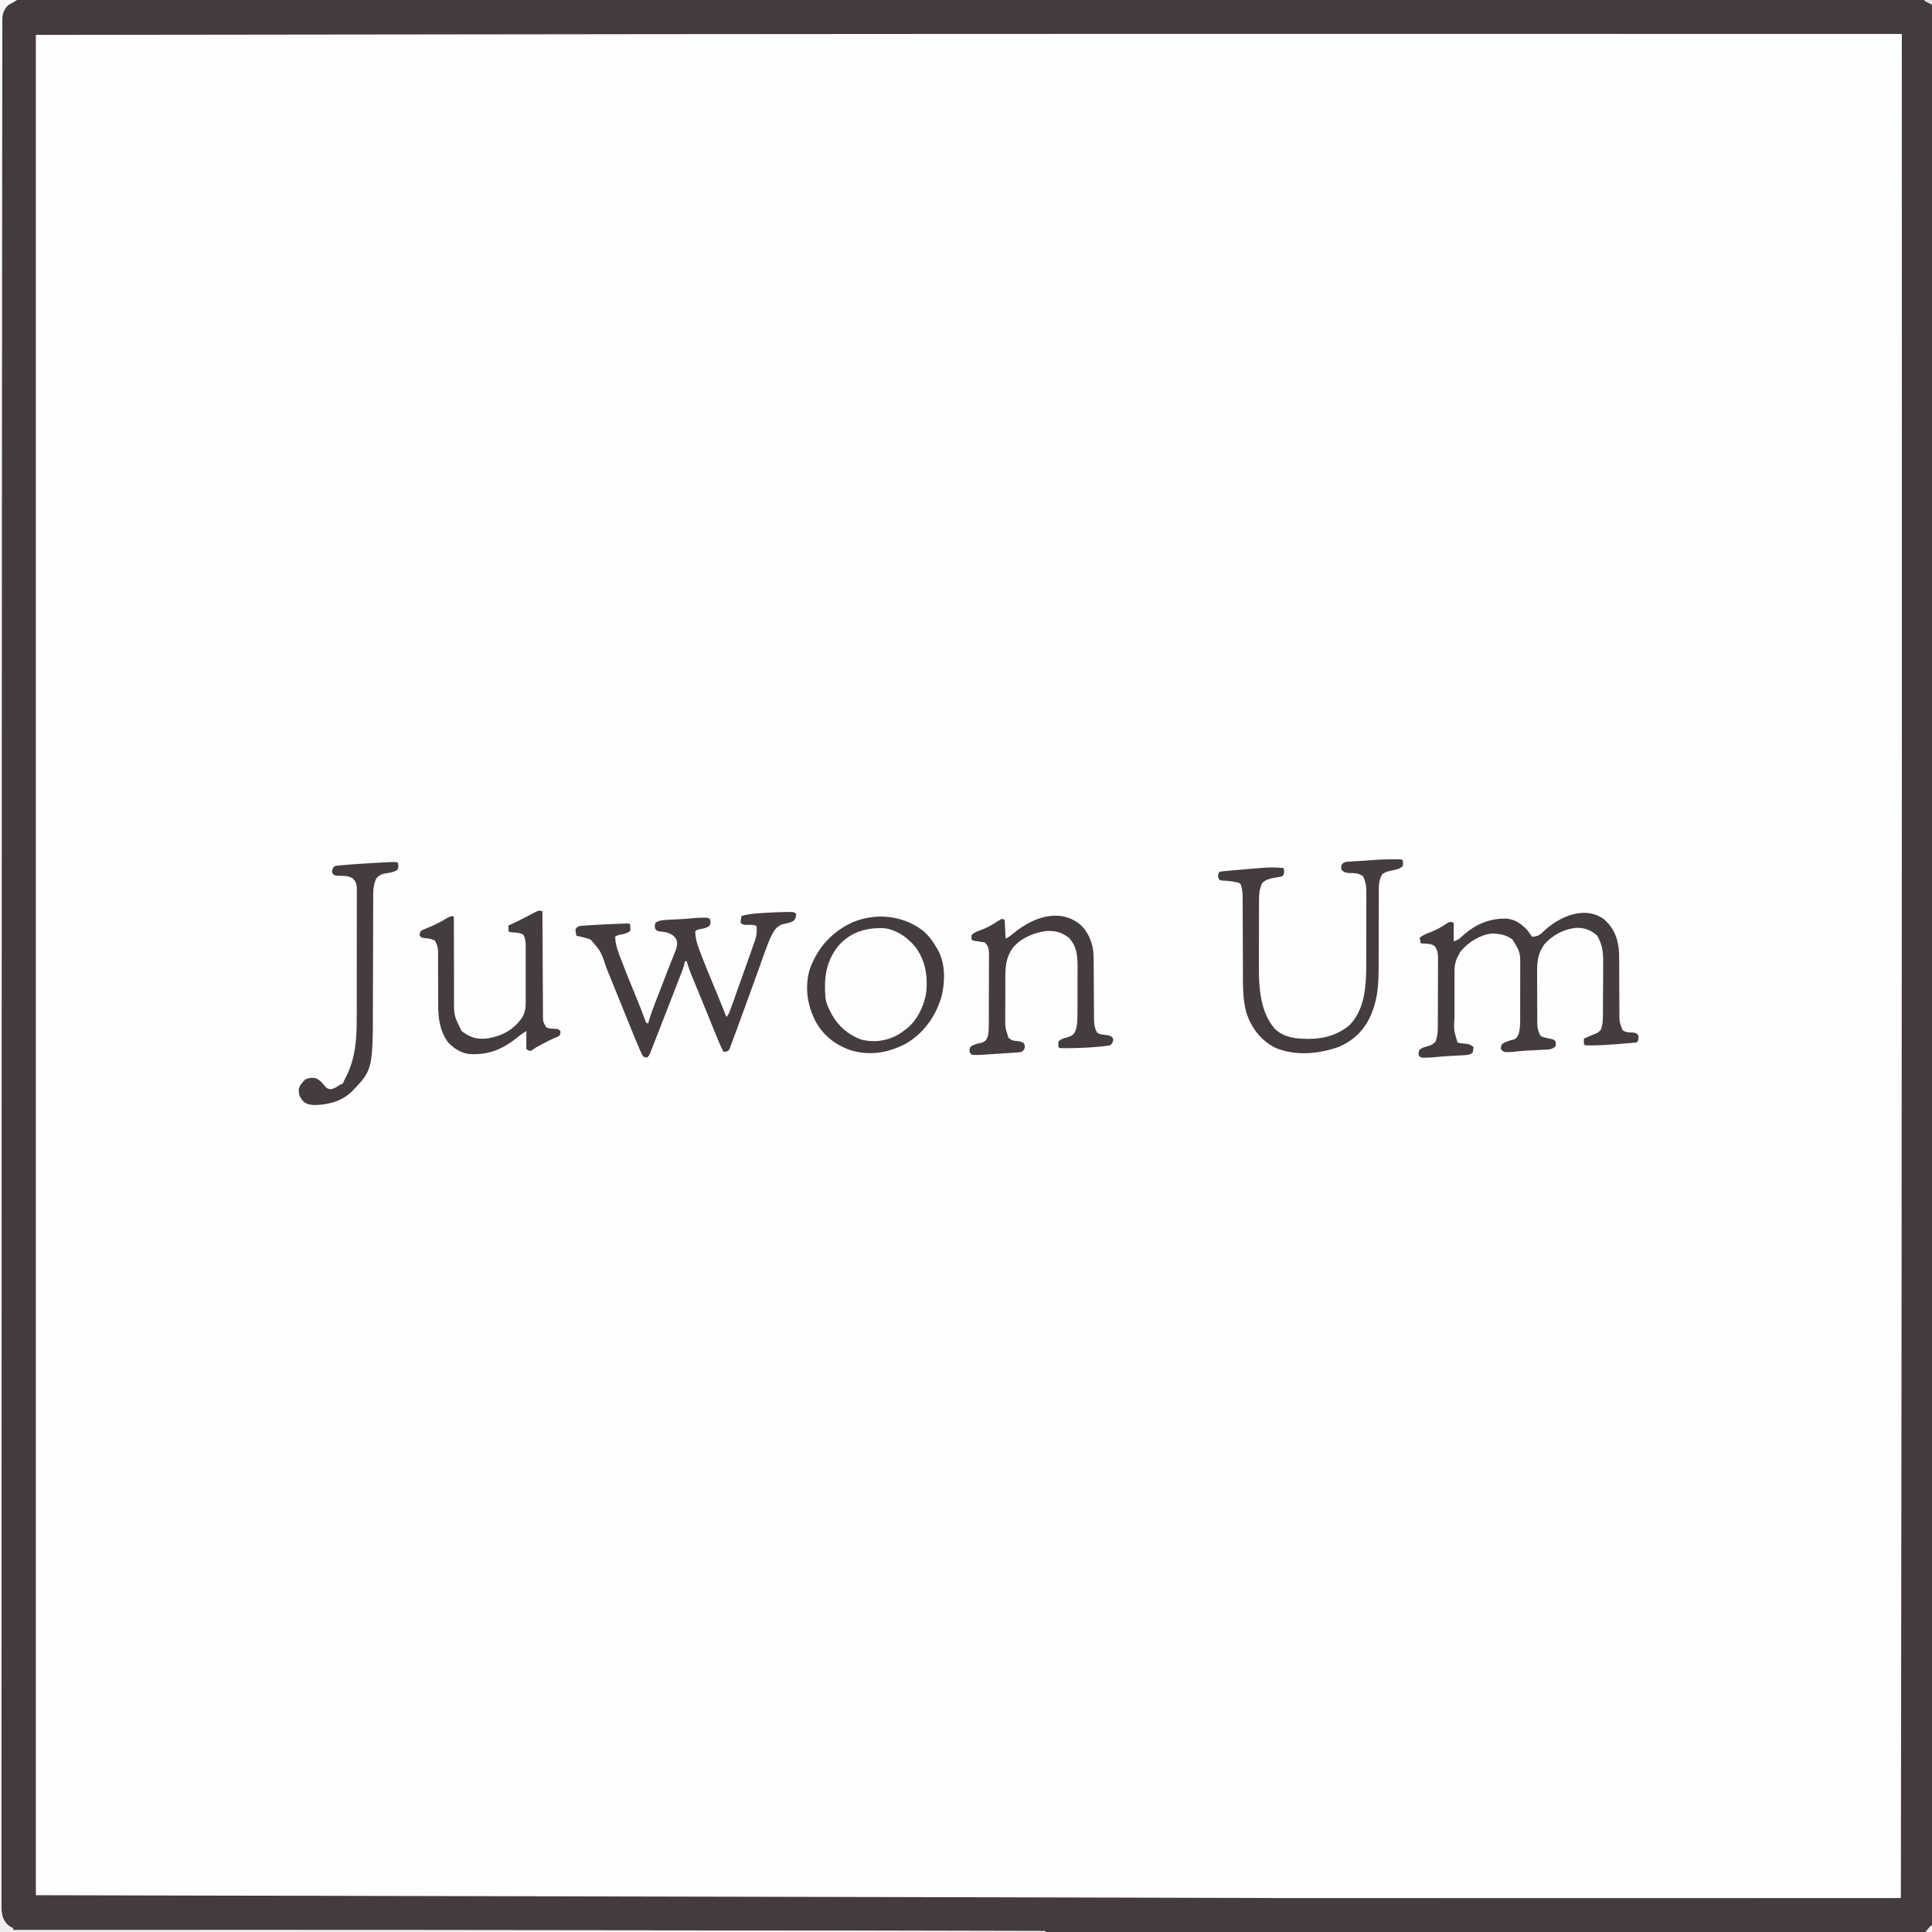 <?xml version="1.0" encoding="UTF-8"?>
<svg version="1.1" xmlns="http://www.w3.org/2000/svg" width="2048" height="2048">
<rect width="100%" height="100%" fill="#808080" stroke="none"/>
<path d="M0 0 C675.84 0 1351.68 0 2048 0 C2048 675.84 2048 1351.68 2048 2048 C1372.16 2048 696.32 2048 0 2048 C0 1372.16 0 696.32 0 0 Z " fill="#FEFEFE" transform="translate(0,0)"/>
<path d="M0 0 C675.84 0 1351.68 0 2048 0 C2048 675.84 2048 1351.68 2048 2048 C1372.16 2048 696.32 2048 0 2048 C0 1372.16 0 696.32 0 0 Z M38 37 C38 687.76 38 1338.52 38 2009 C494.39 2009.99 494.39 2009.99 960 2011 C1154.04 2011.495 1154.04 2011.495 1352 2012 C1461.878 2012.059 1571.756 2012.105 1681.634 2012.07 C1705.512 2012.063 1729.391 2012.058 1753.269 2012.055 C1754.208 2012.055 1755.147 2012.055 1756.114 2012.055 C1765.56 2012.053 1775.006 2012.052 1784.451 2012.051 C1803.625 2012.048 1822.799 2012.045 1841.973 2012.042 C1842.851 2012.042 1843.729 2012.042 1844.634 2012.042 C1901.423 2012.033 1958.211 2012.017 2015 2012 C2015.136 1906.064 2015.265 1800.127 2015.493 1600.409 C2015.498 1595.727 2015.504 1591.046 2015.509 1586.364 C2015.59 1514.843 2015.668 1443.323 2015.777 1331.531 C2015.778 1330.827 2015.779 1330.122 2015.779 1329.396 C2015.849 1257.16 2015.912 1184.924 2016.066 760.344 C2016.066 759.607 2016.067 758.871 2016.067 758.112 C2016.072 686.209 2016.071 614.305 2016.063 489.263 C2016.063 484.283 2016.062 479.303 2016.062 474.323 C2016.055 388.403 2016.047 302.484 2016 36 C1980.526 35.994 1945.051 35.989 1909.577 35.984 C1908.88 35.984 1908.183 35.984 1907.465 35.984 C1831.464 35.973 1755.463 35.964 1679.462 35.958 C1677.736 35.958 1676.011 35.957 1674.286 35.957 C1637.919 35.954 1601.552 35.952 1565.185 35.949 C1546.866 35.948 1528.546 35.947 1510.226 35.945 C1507.466 35.945 1504.706 35.945 1501.946 35.945 C1454.285 35.941 1406.623 35.936 1358.962 35.928 C918.64 35.857 478.323 36.369 38 37 Z " fill="#443B3C" transform="translate(0,0)"/>
<path d="M0 0 C6.347 5.446 10.83 11.351 14.863 18.645 C15.461 19.642 15.461 19.642 16.07 20.66 C24.169 35.099 23.788 54.748 19.836 70.41 C13.574 91.234 0.837 109.286 -18.336 120.199 C-37.007 129.834 -56.093 133.02 -76.484 126.902 C-93.2 121.146 -106.505 110.491 -114.449 94.645 C-122.743 77.517 -125.191 58.769 -119.523 40.336 C-111.068 17.829 -96.455 1.575 -74.449 -8.668 C-49.522 -18.986 -21.631 -16.244 0 0 Z " fill="#FDFDFD" transform="translate(978.137,986.355)"/>
<path d="M0 0 C10.469 9.722 14.569 21.034 15.281 35.208 C15.399 39.032 15.418 42.855 15.411 46.681 C15.406 49.213 15.42 51.745 15.439 54.277 C15.482 60.554 15.493 66.832 15.505 73.109 C15.517 78.445 15.541 83.78 15.58 89.116 C15.593 91.598 15.589 94.079 15.585 96.56 C15.594 98.092 15.604 99.623 15.615 101.154 C15.609 101.832 15.603 102.511 15.597 103.21 C15.663 108.432 16.914 112.283 19 117 C22.415 119.688 26.461 119.363 30.66 119.559 C33.423 120.08 34.385 120.719 36 123 C35.565 128.435 35.565 128.435 34 130 C31.393 130.304 28.803 130.549 26.188 130.754 C25.386 130.819 24.584 130.884 23.758 130.951 C22.047 131.089 20.335 131.224 18.623 131.357 C16.066 131.557 13.509 131.769 10.953 131.982 C2.737 132.645 -5.443 133.131 -13.688 133.152 C-14.413 133.155 -15.138 133.158 -15.885 133.161 C-20.871 133.129 -20.871 133.129 -22 132 C-22.041 130 -22.043 128 -22 126 C-20.646 125.395 -19.292 124.791 -17.938 124.188 C-17.119 123.819 -16.3 123.45 -15.457 123.07 C-13.97 122.423 -12.47 121.804 -10.949 121.242 C-7.945 120.123 -6.162 119.199 -4.125 116.688 C-1.926 111.436 -1.845 106.048 -1.823 100.425 C-1.813 99.324 -1.813 99.324 -1.803 98.2 C-1.783 95.786 -1.772 93.371 -1.762 90.957 C-1.758 90.127 -1.754 89.296 -1.749 88.441 C-1.729 84.045 -1.714 79.649 -1.705 75.254 C-1.694 70.739 -1.659 66.225 -1.62 61.711 C-1.593 58.217 -1.585 54.723 -1.582 51.228 C-1.577 49.565 -1.565 47.902 -1.547 46.24 C-1.431 35.303 -2.223 26.181 -8.062 16.625 C-14.703 10.691 -22.016 8.149 -30.895 8.586 C-44.305 10.374 -55.177 16.243 -64.148 26.301 C-71.014 36.309 -71.721 44.756 -71.594 56.574 C-71.592 58.27 -71.592 59.965 -71.594 61.66 C-71.592 65.196 -71.574 68.732 -71.542 72.268 C-71.502 76.787 -71.498 81.305 -71.505 85.825 C-71.509 89.319 -71.496 92.813 -71.479 96.307 C-71.472 97.973 -71.469 99.639 -71.47 101.305 C-71.468 103.636 -71.447 105.965 -71.42 108.296 C-71.423 108.975 -71.426 109.654 -71.429 110.354 C-71.342 115.299 -70.241 118.675 -68 123 C-65.616 124.472 -63.464 124.901 -60.746 125.48 C-59.943 125.652 -59.14 125.823 -58.312 126 C-57.546 126.144 -56.779 126.289 -55.988 126.438 C-54 127 -54 127 -52 129 C-51.625 131.438 -51.625 131.438 -52 134 C-55.332 137.407 -58.451 137.469 -63.074 137.695 C-63.757 137.733 -64.441 137.771 -65.145 137.81 C-67.325 137.928 -69.506 138.027 -71.688 138.125 C-74.546 138.269 -77.404 138.42 -80.262 138.57 C-80.947 138.605 -81.632 138.639 -82.338 138.675 C-87.26 138.931 -92.109 139.409 -97 140 C-98.789 140.123 -100.582 140.215 -102.375 140.25 C-103.593 140.289 -103.593 140.289 -104.836 140.328 C-107.525 139.92 -108.401 139.167 -110 137 C-110 134.5 -110 134.5 -109 132 C-104.783 129.034 -100.462 127.907 -95.523 126.648 C-92.383 124.597 -91.694 122.588 -90.608 119.071 C-89.224 112.082 -89.55 104.852 -89.566 97.754 C-89.562 95.975 -89.557 94.195 -89.551 92.416 C-89.542 88.699 -89.544 84.981 -89.554 81.263 C-89.565 76.521 -89.545 71.78 -89.516 67.038 C-89.498 63.367 -89.498 59.696 -89.504 56.025 C-89.504 54.278 -89.498 52.53 -89.485 50.783 C-89.369 34.569 -89.369 34.569 -97.562 21.062 C-104.08 15.936 -112.298 14.346 -120.473 14.656 C-132.93 16.351 -145.281 24.198 -153 34 C-156.86 40.469 -159.124 45.957 -159.129 53.532 C-159.131 54.191 -159.133 54.85 -159.135 55.529 C-159.139 57.709 -159.136 59.89 -159.133 62.07 C-159.133 63.591 -159.134 65.113 -159.136 66.634 C-159.137 69.826 -159.135 73.019 -159.13 76.212 C-159.125 80.284 -159.128 84.355 -159.134 88.427 C-159.138 91.572 -159.136 94.717 -159.134 97.862 C-159.133 99.362 -159.134 100.862 -159.136 102.362 C-159.972 116.749 -159.972 116.749 -156 130 C-153.042 130.935 -153.042 130.935 -149.625 131.125 C-145.114 131.542 -142.398 131.903 -139 135 C-139.312 137.875 -139.312 137.875 -140 141 C-143.573 143.382 -145.502 143.365 -149.758 143.598 C-150.42 143.637 -151.083 143.676 -151.765 143.716 C-153.885 143.84 -156.005 143.952 -158.125 144.062 C-160.899 144.216 -163.672 144.375 -166.445 144.535 C-167.758 144.61 -169.072 144.685 -170.425 144.763 C-173.329 144.955 -176.2 145.207 -179.09 145.547 C-182.57 145.95 -185.937 146.165 -189.438 146.188 C-190.447 146.202 -191.456 146.216 -192.496 146.23 C-195 146 -195 146 -197 144 C-197.348 141.287 -197.515 139.693 -195.852 137.453 C-193.402 135.531 -191.06 134.999 -188.062 134.188 C-184.037 132.904 -182.28 132.293 -179.312 129.188 C-176.831 123.161 -176.848 116.918 -176.839 110.498 C-176.834 109.677 -176.829 108.857 -176.824 108.012 C-176.809 105.319 -176.802 102.626 -176.797 99.934 C-176.794 99.01 -176.791 98.086 -176.788 97.134 C-176.773 92.251 -176.764 87.368 -176.76 82.486 C-176.754 77.45 -176.73 72.414 -176.702 67.378 C-176.683 63.496 -176.678 59.614 -176.676 55.732 C-176.673 53.875 -176.665 52.019 -176.652 50.162 C-176.635 47.565 -176.637 44.969 -176.644 42.373 C-176.634 41.611 -176.625 40.848 -176.616 40.063 C-176.653 35.302 -177.428 32.019 -180 28 C-183.404 25.73 -185.165 25.635 -189.188 25.375 C-190.274 25.3 -191.361 25.225 -192.48 25.148 C-193.312 25.099 -194.143 25.05 -195 25 C-195.33 23.02 -195.66 21.04 -196 19 C-192.635 16.138 -189.191 14.824 -185.062 13.312 C-178.337 10.78 -172.631 7.488 -166.707 3.441 C-164 2 -164 2 -160 3 C-160 9.6 -160 16.2 -160 23 C-155.621 21.248 -154.196 20.509 -151.062 17.438 C-137.546 5.091 -122.764 -1.502 -104.277 -1.27 C-94.871 -0.496 -88.34 4.274 -82 11 C-80.169 13.272 -78.586 15.544 -77 18 C-71.357 17.613 -68.904 16.554 -65 12.5 C-48.418 -3.399 -20.554 -15.883 0 0 Z " fill="#443C3D" transform="translate(1701,975)"/>
<path d="M0 0 C1.165 -0.014 1.165 -0.014 2.353 -0.028 C7.565 0.002 7.565 0.002 9.812 2.25 C9.611 4.871 9.248 6.651 7.691 8.793 C4.156 11.534 -0.457 11.982 -4.742 12.992 C-11.735 15.545 -14.389 20.78 -17.455 27.198 C-21.139 35.568 -24.085 44.261 -27.161 52.866 C-28.458 56.495 -29.764 60.121 -31.073 63.745 C-32.426 67.496 -33.78 71.246 -35.13 74.998 C-39.368 86.77 -43.653 98.524 -47.963 110.269 C-49.099 113.366 -50.231 116.463 -51.362 119.561 C-53.002 124.043 -54.662 128.516 -56.341 132.983 C-57.117 135.06 -57.87 137.143 -58.622 139.229 C-59.244 140.873 -59.244 140.873 -59.879 142.551 C-60.212 143.456 -60.546 144.361 -60.889 145.294 C-62.188 147.25 -62.188 147.25 -64.832 148.044 C-65.609 148.112 -66.387 148.18 -67.188 148.25 C-70.835 141.29 -73.766 134.1 -76.688 126.812 C-77.828 123.981 -78.971 121.151 -80.113 118.32 C-80.423 117.552 -80.733 116.783 -81.052 115.992 C-83.816 109.148 -86.615 102.319 -89.418 95.492 C-90.328 93.273 -91.238 91.053 -92.148 88.834 C-93.507 85.52 -94.867 82.208 -96.23 78.896 C-97.515 75.775 -98.795 72.651 -100.074 69.527 C-100.46 68.593 -100.846 67.659 -101.244 66.696 C-103.192 61.928 -104.891 57.237 -106.188 52.25 C-106.847 52.25 -107.507 52.25 -108.188 52.25 C-108.313 52.968 -108.439 53.686 -108.569 54.425 C-109.186 57.243 -110.042 59.759 -111.083 62.447 C-111.475 63.466 -111.867 64.486 -112.272 65.536 C-112.7 66.637 -113.129 67.737 -113.57 68.871 C-114.017 70.028 -114.464 71.184 -114.924 72.376 C-116.133 75.502 -117.345 78.627 -118.56 81.751 C-119.563 84.332 -120.564 86.914 -121.564 89.496 C-124.302 96.561 -127.048 103.622 -129.798 110.682 C-131.089 113.996 -132.377 117.31 -133.665 120.625 C-135.431 125.169 -137.204 129.71 -138.983 134.25 C-139.617 135.869 -140.25 137.49 -140.881 139.111 C-141.744 141.325 -142.613 143.536 -143.484 145.746 C-143.962 146.965 -144.44 148.184 -144.933 149.439 C-146.188 152.25 -146.188 152.25 -148.188 154.25 C-150.159 154.147 -150.159 154.147 -152.188 153.25 C-153.508 151.36 -153.508 151.36 -154.646 148.89 C-155.068 147.981 -155.491 147.072 -155.926 146.135 C-157.973 141.452 -159.948 136.749 -161.855 132.008 C-162.288 130.942 -162.721 129.876 -163.167 128.777 C-164.093 126.494 -165.018 124.21 -165.94 121.926 C-167.393 118.332 -168.85 114.739 -170.308 111.147 C-172.3 106.242 -174.29 101.336 -176.278 96.429 C-180.21 86.725 -184.147 77.023 -188.099 67.328 C-189.224 64.565 -190.344 61.8 -191.464 59.036 C-196.999 42.096 -196.999 42.096 -207.898 29.359 C-212.825 27.373 -217.989 26.273 -223.188 25.25 C-223.875 21.938 -223.875 21.938 -224.188 18.25 C-222.642 16.048 -221.639 15.356 -219.012 14.742 C-217.742 14.649 -217.742 14.649 -216.445 14.555 C-215.475 14.479 -214.504 14.403 -213.504 14.325 C-212.451 14.259 -211.398 14.193 -210.312 14.125 C-209.226 14.048 -208.139 13.971 -207.02 13.891 C-198.083 13.292 -189.137 12.898 -180.188 12.562 C-178.911 12.514 -177.635 12.465 -176.321 12.416 C-174.553 12.359 -174.553 12.359 -172.75 12.301 C-171.699 12.266 -170.649 12.232 -169.566 12.197 C-167.188 12.25 -167.188 12.25 -166.188 13.25 C-165.938 16.688 -165.938 16.688 -166.188 20.25 C-169.349 22.358 -171.639 22.967 -175.312 23.812 C-179.058 24.417 -179.058 24.417 -182.188 26.25 C-181.8 33.136 -180.176 38.893 -177.73 45.309 C-177.377 46.256 -177.024 47.203 -176.661 48.179 C-172.479 59.305 -167.996 70.311 -163.5 81.312 C-162.251 84.376 -161.004 87.441 -159.758 90.505 C-158.964 92.456 -158.17 94.406 -157.374 96.356 C-154.845 102.568 -152.428 108.806 -150.149 115.115 C-149.384 117.415 -149.384 117.415 -147.188 118.25 C-147.022 117.663 -146.856 117.076 -146.685 116.471 C-144.726 109.716 -142.35 103.189 -139.801 96.637 C-139.38 95.546 -138.959 94.456 -138.526 93.333 C-137.187 89.866 -135.844 86.402 -134.5 82.938 C-133.617 80.656 -132.735 78.374 -131.854 76.092 C-131.42 74.971 -130.987 73.85 -130.54 72.696 C-129.676 70.457 -128.812 68.217 -127.95 65.977 C-125.909 60.675 -123.846 55.383 -121.724 50.112 C-121.344 49.155 -120.965 48.197 -120.574 47.211 C-119.867 45.431 -119.15 43.656 -118.419 41.886 C-116.608 37.283 -115.664 34.167 -117.188 29.25 C-119.71 24.912 -122.438 23.346 -127.027 21.793 C-129.205 21.246 -131.265 20.998 -133.5 20.812 C-137.188 20.25 -137.188 20.25 -139.25 18.5 C-140.467 15.579 -140.345 14.183 -139.188 11.25 C-136.5 9.591 -134.186 8.947 -131.062 8.656 C-129.881 8.546 -129.881 8.546 -128.676 8.434 C-123.671 8.064 -118.662 7.853 -113.648 7.645 C-109.586 7.462 -105.567 7.21 -101.527 6.73 C-97.593 6.266 -93.715 6.084 -89.75 6.062 C-87.958 6.041 -87.958 6.041 -86.129 6.02 C-83.188 6.25 -83.188 6.25 -81.188 8.25 C-80.84 10.961 -80.683 12.558 -82.324 14.809 C-84.851 16.764 -87.205 17.194 -90.312 17.875 C-94.058 18.44 -94.058 18.44 -97.188 20.25 C-97.141 27.061 -95.536 33.129 -93.125 39.438 C-92.789 40.34 -92.453 41.242 -92.107 42.171 C-86.727 56.393 -80.8 70.409 -74.988 84.457 C-71.31 93.357 -67.728 102.294 -64.188 111.25 C-61.734 108.796 -61.131 106.75 -59.96 103.481 C-59.304 101.661 -59.304 101.661 -58.634 99.804 C-58.158 98.467 -57.682 97.13 -57.207 95.793 C-56.711 94.411 -56.215 93.029 -55.719 91.648 C-54.674 88.736 -53.633 85.823 -52.594 82.909 C-51.287 79.238 -49.972 75.57 -48.655 71.903 C-45.912 64.265 -43.193 56.62 -40.498 48.966 C-39.667 46.608 -38.831 44.252 -37.99 41.898 C-36.963 39.016 -35.953 36.128 -34.949 33.238 C-34.516 32.04 -34.516 32.04 -34.075 30.818 C-32.3 25.612 -31.575 20.755 -32.188 15.25 C-34.587 12.85 -40.716 13.784 -43.965 13.629 C-47.188 13.25 -47.188 13.25 -49.188 11.25 C-48.812 7.625 -48.812 7.625 -48.188 4.25 C-40.976 2.113 -33.861 1.598 -26.375 1.125 C-25.096 1.042 -23.818 0.958 -22.501 0.872 C-15.002 0.41 -7.513 0.049 0 0 Z " fill="#443C3D" transform="translate(834.188,966.75)"/>
<path d="M0 0 C0.892 -0.005 1.784 -0.009 2.703 -0.014 C9.064 0.002 9.064 0.002 10.188 1.125 C10.5 4 10.5 4 10.188 7.125 C7.092 10.19 3.945 10.81 -0.25 11.625 C-4.686 12.489 -8.259 13.248 -11.812 16.125 C-15.024 21.997 -15.239 27.016 -15.197 33.624 C-15.203 34.658 -15.208 35.691 -15.214 36.756 C-15.223 38.994 -15.226 41.233 -15.223 43.471 C-15.219 47.03 -15.233 50.59 -15.252 54.149 C-15.288 61.724 -15.302 69.3 -15.312 76.875 C-15.325 85.619 -15.347 94.363 -15.393 103.107 C-15.406 106.583 -15.402 110.058 -15.397 113.533 C-15.437 129.57 -16.003 145.959 -22 161.062 C-22.3 161.843 -22.599 162.624 -22.908 163.429 C-29.61 180.155 -41.018 191.675 -57.562 198.812 C-78.928 206.485 -103.644 208.682 -124.902 199.84 C-140.504 191.984 -150.382 178.462 -155.812 162.125 C-159.455 147.97 -159.253 133.728 -159.254 119.211 C-159.266 116.741 -159.279 114.271 -159.294 111.801 C-159.33 105.35 -159.35 98.898 -159.365 92.447 C-159.39 82.088 -159.43 71.73 -159.487 61.372 C-159.504 57.767 -159.507 54.163 -159.51 50.558 C-159.52 48.349 -159.53 46.14 -159.541 43.931 C-159.537 42.438 -159.537 42.438 -159.534 40.915 C-159.573 35.617 -159.895 31.093 -161.812 26.125 C-164.007 24.673 -164.007 24.673 -166.75 24.25 C-167.727 24.036 -168.704 23.822 -169.711 23.602 C-173.668 22.994 -177.598 22.669 -181.598 22.531 C-182.329 22.397 -183.059 22.263 -183.812 22.125 C-185.812 19.125 -185.812 19.125 -185.5 16.5 C-184.812 14.125 -184.812 14.125 -183.812 13.125 C-181.614 12.835 -179.407 12.608 -177.199 12.406 C-176.522 12.344 -175.845 12.281 -175.147 12.217 C-172.932 12.014 -170.716 11.819 -168.5 11.625 C-167.749 11.558 -166.997 11.491 -166.223 11.422 C-131.462 8.333 -131.462 8.333 -116.812 9.125 C-115.812 10.125 -115.812 10.125 -115.625 13.062 C-115.812 16.125 -115.812 16.125 -117.812 18.125 C-120.885 18.794 -123.944 19.329 -127.051 19.805 C-131.855 20.645 -135.191 21.828 -138.812 25.125 C-141.735 31.157 -142.252 37.162 -142.217 43.762 C-142.227 45.14 -142.227 45.14 -142.237 46.546 C-142.256 49.563 -142.252 52.58 -142.246 55.598 C-142.251 57.724 -142.256 59.851 -142.262 61.978 C-142.271 66.437 -142.269 70.896 -142.259 75.356 C-142.247 81 -142.267 86.643 -142.296 92.287 C-142.315 96.686 -142.314 101.085 -142.309 105.485 C-142.309 107.561 -142.315 109.637 -142.327 111.713 C-142.447 134.769 -141.39 161.706 -125.297 179.832 C-116.038 188.709 -103.788 190.304 -91.562 190.312 C-90.672 190.325 -89.781 190.337 -88.863 190.35 C-73.262 190.384 -57.58 185.822 -45.781 175.316 C-28.128 156.695 -28.494 128.555 -28.512 104.629 C-28.508 102.383 -28.503 100.136 -28.499 97.89 C-28.491 93.211 -28.492 88.533 -28.497 83.854 C-28.503 77.87 -28.486 71.886 -28.462 65.902 C-28.448 61.276 -28.447 56.649 -28.45 52.023 C-28.449 49.816 -28.444 47.609 -28.434 45.402 C-28.422 42.321 -28.429 39.24 -28.44 36.158 C-28.433 35.257 -28.425 34.356 -28.417 33.427 C-28.465 27.667 -29.374 23.369 -31.812 18.125 C-36.454 14.338 -42.035 14.692 -47.789 14.531 C-51.078 14.089 -52.482 13.45 -54.812 11.125 C-55.25 8.625 -55.25 8.625 -54.812 6.125 C-53.095 3.758 -52.115 3.184 -49.216 2.617 C-47.676 2.524 -47.676 2.524 -46.105 2.43 C-44.4 2.316 -44.4 2.316 -42.66 2.201 C-41.452 2.134 -40.245 2.068 -39 2 C-37.767 1.922 -36.534 1.844 -35.263 1.764 C-32.839 1.611 -30.414 1.463 -27.989 1.32 C-25.528 1.169 -23.074 0.996 -20.617 0.781 C-13.741 0.185 -6.899 0.025 0 0 Z " fill="#443C3D" transform="translate(1476.812,910.875)"/>
<path d="M0 0 C8.851 8.009 13.58 20.034 14.199 31.772 C14.297 35.575 14.323 39.378 14.336 43.183 C14.344 45.74 14.364 48.296 14.388 50.853 C14.444 57.197 14.48 63.542 14.516 69.886 C14.547 75.263 14.586 80.639 14.636 86.016 C14.656 88.526 14.664 91.036 14.672 93.545 C14.685 95.093 14.699 96.64 14.713 98.188 C14.712 98.878 14.711 99.568 14.71 100.279 C14.775 105.414 15.347 110.52 18.25 114.875 C20.758 116.487 23.055 116.654 26 117 C31.53 117.651 31.53 117.651 33.887 119.402 C35 121 35 121 34.812 123.562 C34 126 34 126 32 128 C29.52 128.462 27.128 128.802 24.625 129.062 C23.875 129.145 23.125 129.227 22.352 129.312 C10.046 130.59 -2.319 131.07 -14.688 131.125 C-15.413 131.13 -16.138 131.134 -16.885 131.139 C-21.877 131.123 -21.877 131.123 -23 130 C-23.188 127.062 -23.188 127.062 -23 124 C-19.912 120.912 -15.97 120.335 -11.848 119.098 C-8.107 117.656 -6.608 116.25 -4.875 112.688 C-3.174 107.463 -2.872 102.412 -2.855 96.944 C-2.851 96.265 -2.848 95.586 -2.845 94.887 C-2.835 92.658 -2.833 90.428 -2.832 88.199 C-2.829 86.638 -2.825 85.076 -2.822 83.514 C-2.816 80.245 -2.814 76.976 -2.815 73.707 C-2.815 69.538 -2.801 65.369 -2.784 61.2 C-2.773 57.975 -2.771 54.75 -2.771 51.525 C-2.77 49.989 -2.766 48.453 -2.758 46.917 C-2.7 34.241 -2.978 23.749 -12 14 C-19.902 7.92 -27.184 6.272 -37 7 C-49.877 8.941 -63.885 14.935 -71.898 25.504 C-79.064 36.019 -79.315 45.779 -79.301 58.184 C-79.305 59.649 -79.309 61.114 -79.314 62.58 C-79.321 65.638 -79.321 68.697 -79.316 71.755 C-79.31 75.65 -79.327 79.544 -79.35 83.438 C-79.365 86.46 -79.366 89.483 -79.363 92.505 C-79.363 93.94 -79.368 95.375 -79.378 96.81 C-79.596 108.763 -79.596 108.763 -76 120 C-73.119 122.544 -71.328 123.343 -67.5 123.5 C-64.66 123.743 -63.035 123.983 -60.438 125.25 C-59 127 -59 127 -58.562 129.5 C-59.079 132.45 -59.7 133.156 -62 135 C-63.881 135.475 -63.881 135.475 -66.021 135.616 C-66.827 135.676 -67.632 135.736 -68.461 135.797 C-69.33 135.847 -70.199 135.898 -71.094 135.949 C-71.996 136.012 -72.898 136.074 -73.827 136.138 C-75.74 136.268 -77.653 136.391 -79.566 136.508 C-82.462 136.685 -85.356 136.881 -88.25 137.08 C-110.561 138.581 -110.561 138.581 -115 138 C-117 136 -117 136 -117.312 133.562 C-117 131 -117 131 -115.887 129.457 C-112.473 126.82 -108.157 126.289 -104.031 125.258 C-100.372 123.739 -99.55 122.592 -98 119 C-96.806 114.482 -96.845 109.982 -96.839 105.342 C-96.834 104.481 -96.829 103.62 -96.824 102.733 C-96.809 99.895 -96.802 97.057 -96.797 94.219 C-96.791 92.242 -96.785 90.266 -96.78 88.29 C-96.769 84.151 -96.763 80.012 -96.76 75.873 C-96.754 70.57 -96.73 65.267 -96.702 59.964 C-96.683 55.884 -96.678 51.804 -96.676 47.724 C-96.673 45.769 -96.665 43.813 -96.652 41.858 C-96.635 39.125 -96.637 36.392 -96.644 33.658 C-96.634 32.852 -96.625 32.045 -96.616 31.215 C-96.653 26.175 -97.365 22.635 -101 19 C-103.16 18.628 -105.329 18.302 -107.5 18 C-113.889 17.111 -113.889 17.111 -115 16 C-115.312 13.625 -115.312 13.625 -115 11 C-112.047 8.27 -108.957 7.155 -105.188 5.875 C-98.924 3.577 -93.516 0.505 -87.938 -3.141 C-86.335 -4.165 -84.671 -5.091 -83 -6 C-82.01 -5.67 -81.02 -5.34 -80 -5 C-79.67 1.6 -79.34 8.2 -79 15 C-75.385 13.193 -73.084 11.483 -70.062 8.875 C-50.432 -7.336 -22.062 -17.938 0 0 Z " fill="#443C3D" transform="translate(1145,980)"/>
<path d="M0 0 C0.763 0.206 1.526 0.412 2.312 0.625 C2.315 1.229 2.317 1.832 2.32 2.454 C2.379 17.143 2.454 31.833 2.548 46.522 C2.593 53.625 2.633 60.729 2.659 67.833 C2.684 74.686 2.725 81.54 2.776 88.393 C2.792 91.01 2.804 93.627 2.81 96.243 C2.82 99.904 2.848 103.565 2.88 107.225 C2.879 108.311 2.877 109.396 2.876 110.514 C2.878 117.593 2.878 117.593 6.312 123.625 C9.578 125.258 13.174 125.023 16.781 125.246 C19.312 125.625 19.312 125.625 21.312 127.625 C21.5 130 21.5 130 20.312 132.625 C16.812 134.375 16.812 134.375 14.395 135.324 C10.303 137.051 6.42 139.106 2.5 141.188 C1.388 141.77 1.388 141.77 0.254 142.364 C-2.675 143.918 -5.411 145.416 -8.062 147.418 C-9.688 148.625 -9.688 148.625 -11.875 148.375 C-13.688 147.625 -13.688 147.625 -14.688 146.625 C-14.774 145.209 -14.795 143.789 -14.785 142.371 C-14.78 141.09 -14.78 141.09 -14.775 139.783 C-14.763 138.436 -14.763 138.436 -14.75 137.062 C-14.745 136.161 -14.741 135.259 -14.736 134.33 C-14.725 132.095 -14.708 129.86 -14.688 127.625 C-18.14 129.6 -21.151 131.749 -24.188 134.312 C-39.931 146.944 -55.401 153.433 -75.651 151.86 C-84.43 150.847 -91.618 145.852 -97.688 139.625 C-106.488 127.67 -108.279 113.642 -108.204 99.284 C-108.191 96.815 -108.203 94.347 -108.22 91.877 C-108.246 87.532 -108.252 83.187 -108.251 78.841 C-108.249 71.864 -108.263 64.887 -108.306 57.91 C-108.316 55.488 -108.308 53.068 -108.298 50.646 C-108.304 49.156 -108.311 47.665 -108.319 46.174 C-108.318 44.882 -108.317 43.589 -108.316 42.258 C-108.751 38.007 -109.699 35.39 -111.688 31.625 C-115.049 29.905 -118.239 29.541 -121.938 29.125 C-125.688 28.625 -125.688 28.625 -127.688 26.625 C-127.832 24.242 -127.832 24.242 -126.688 21.625 C-124.093 19.919 -121.261 18.872 -118.375 17.75 C-111.559 14.934 -105.332 11.889 -99.07 7.973 C-96.881 6.734 -95.17 5.976 -92.688 5.625 C-91.688 6.625 -91.688 6.625 -91.563 8.37 C-91.563 9.135 -91.563 9.9 -91.563 10.689 C-91.56 11.565 -91.558 12.441 -91.555 13.343 C-91.557 14.312 -91.559 15.28 -91.562 16.279 C-91.56 17.293 -91.558 18.308 -91.556 19.354 C-91.552 21.567 -91.55 23.781 -91.549 25.995 C-91.546 30.709 -91.525 35.423 -91.504 40.137 C-91.466 48.92 -91.435 57.703 -91.437 66.487 C-91.438 72.589 -91.414 78.692 -91.375 84.794 C-91.365 87.115 -91.363 89.435 -91.371 91.756 C-91.675 110.839 -91.675 110.839 -83.375 127.562 C-74.155 134.639 -66.852 136.763 -55.203 135.316 C-39.882 132.56 -28.315 126.194 -19.246 113.336 C-16.198 108.035 -15.436 103.414 -15.429 97.338 C-15.425 96.635 -15.422 95.931 -15.418 95.207 C-15.409 92.898 -15.415 90.59 -15.422 88.281 C-15.421 86.668 -15.419 85.054 -15.416 83.44 C-15.413 80.064 -15.417 76.689 -15.427 73.313 C-15.438 68.996 -15.432 64.678 -15.42 60.361 C-15.412 57.031 -15.415 53.7 -15.42 50.37 C-15.421 48.778 -15.42 47.187 -15.415 45.595 C-15.41 43.367 -15.418 41.14 -15.429 38.912 C-15.43 37.647 -15.432 36.381 -15.434 35.078 C-15.691 31.577 -16.325 28.853 -17.688 25.625 C-21.503 23.121 -26.127 23.194 -30.578 22.871 C-32.688 22.625 -32.688 22.625 -33.688 21.625 C-33.728 19.625 -33.73 17.625 -33.688 15.625 C-33.152 15.396 -32.617 15.166 -32.066 14.93 C-26.175 12.365 -20.485 9.515 -14.812 6.5 C-13.972 6.058 -13.132 5.616 -12.266 5.16 C-1.983 -0.277 -1.983 -0.277 0 0 Z " fill="#453D3D" transform="translate(572.688,965.375)"/>
<path d="M0 0 C6.347 5.446 10.83 11.351 14.863 18.645 C15.461 19.642 15.461 19.642 16.07 20.66 C24.169 35.099 23.788 54.748 19.836 70.41 C13.574 91.234 0.837 109.286 -18.336 120.199 C-37.007 129.834 -56.093 133.02 -76.484 126.902 C-93.2 121.146 -106.505 110.491 -114.449 94.645 C-122.743 77.517 -125.191 58.769 -119.523 40.336 C-111.068 17.829 -96.455 1.575 -74.449 -8.668 C-49.522 -18.986 -21.631 -16.244 0 0 Z M-89.59 16.441 C-102.919 33.478 -104.767 50.554 -103.137 71.645 C-102.308 76.696 -100.526 81.126 -98.137 85.645 C-97.691 86.535 -97.245 87.426 -96.785 88.344 C-89.734 101.206 -78.952 110.671 -65.137 115.645 C-51.552 119.128 -37.631 117.076 -25.59 110.188 C-23.351 108.764 -21.242 107.257 -19.137 105.645 C-18.523 105.195 -17.91 104.745 -17.277 104.281 C-5.616 95.122 1.862 79.117 3.863 64.645 C5.325 47.333 2.644 31.088 -8.172 16.992 C-16.579 7.132 -27.114 -0.346 -40.137 -2.355 C-59.457 -3.445 -76.414 1.419 -89.59 16.441 Z " fill="#443C3D" transform="translate(978.137,986.355)"/>
<path d="M0 0 C1 1 1 1 1.312 3.875 C1 7 1 7 -0.586 8.605 C-4.618 10.935 -9.047 11.286 -13.59 12.059 C-17.488 13.135 -19.274 14.009 -22 17 C-25.794 24.461 -25.43 32.497 -25.401 40.657 C-25.406 42.124 -25.413 43.59 -25.422 45.057 C-25.437 48.201 -25.443 51.346 -25.441 54.49 C-25.439 59.482 -25.459 64.475 -25.481 69.467 C-25.522 79.183 -25.541 88.898 -25.558 98.614 C-25.58 110.94 -25.614 123.266 -25.665 135.591 C-25.681 139.731 -25.693 143.871 -25.695 148.011 C-25.724 219.876 -25.724 219.876 -48.055 243.141 C-58.674 253.344 -72.509 256.995 -87 257.375 C-91.702 257.244 -95.123 256.883 -99 254 C-102.899 249.68 -104.367 247.003 -104.281 241.094 C-103.679 236.611 -100.761 233.826 -97.812 230.625 C-93.825 228.321 -90.5 228.226 -86 229 C-81.999 230.961 -79.727 233.293 -77.062 236.75 C-74.732 239.579 -74.305 239.94 -70.5 240.688 C-66.493 239.901 -64.243 238.432 -61 236 C-60.01 235.67 -59.02 235.34 -58 235 C-56.915 233.228 -56.915 233.228 -56 231 C-55.549 230.144 -55.098 229.288 -54.633 228.406 C-44.253 208.399 -42.846 188.301 -42.855 166.1 C-42.852 164.549 -42.848 162.999 -42.845 161.448 C-42.836 157.279 -42.833 153.111 -42.833 148.942 C-42.832 146.333 -42.83 143.725 -42.827 141.117 C-42.818 132.007 -42.814 122.898 -42.815 113.789 C-42.815 105.309 -42.805 96.828 -42.789 88.348 C-42.776 81.048 -42.771 73.749 -42.771 66.449 C-42.771 62.097 -42.769 57.744 -42.758 53.392 C-42.748 49.308 -42.748 45.224 -42.755 41.139 C-42.757 39.642 -42.754 38.144 -42.748 36.646 C-42.74 34.602 -42.746 32.557 -42.753 30.512 C-42.752 29.368 -42.752 28.225 -42.751 27.046 C-43.136 22.34 -44.05 19.818 -47.645 16.723 C-51.571 14.707 -54.297 14.503 -58.688 14.438 C-65.536 14.322 -65.536 14.322 -67.969 12.633 C-69 11 -69 11 -68.812 8.438 C-68 6 -68 6 -66 4 C-62.982 3.555 -60.037 3.239 -57 3 C-56.056 2.92 -55.112 2.84 -54.14 2.758 C-44.852 2.006 -35.551 1.434 -26.25 0.875 C-25.518 0.831 -24.787 0.786 -24.033 0.74 C-5.215 -0.391 -5.215 -0.391 0 0 Z " fill="#443C3D" transform="translate(421,914)"/>
<path d="M0 0 C5.94 0 11.88 0 18 0 C15 2 15 2 13.098 3.008 C12.426 3.376 11.754 3.745 11.062 4.125 C10.393 4.478 9.724 4.831 9.035 5.195 C4.989 8.783 2.838 13.798 2.497 19.171 C2.475 20.69 2.475 22.21 2.493 23.73 C2.487 24.578 2.48 25.426 2.474 26.301 C2.458 29.145 2.47 31.99 2.483 34.835 C2.477 36.904 2.47 38.974 2.461 41.044 C2.441 46.76 2.446 52.475 2.455 58.191 C2.46 64.413 2.443 70.634 2.428 76.856 C2.405 87.793 2.397 98.731 2.4 109.668 C2.402 121.437 2.395 133.205 2.378 144.974 C2.376 146.091 2.376 146.091 2.375 147.23 C2.37 150.264 2.366 153.297 2.361 156.331 C2.319 184.76 2.296 213.189 2.285 241.618 C2.274 269.482 2.255 297.346 2.226 325.21 C2.224 326.978 2.222 328.747 2.22 330.516 C2.213 337.637 2.205 344.759 2.198 351.88 C2.115 429.18 2.067 506.479 2.029 583.779 C2.029 584.742 2.028 585.706 2.028 586.698 C2.026 591.564 2.023 596.43 2.021 601.296 C2.007 630.087 1.99 658.877 1.971 687.668 C1.971 688.605 1.97 689.542 1.97 690.507 C1.964 699.015 1.958 707.522 1.953 716.03 C1.891 810.027 1.833 904.023 1.763 1233.12 C1.762 1237.9 1.762 1242.679 1.762 1247.459 C1.762 1248.406 1.762 1249.353 1.762 1250.328 C1.761 1257.988 1.761 1265.648 1.76 1273.308 C1.76 1278.1 1.76 1282.892 1.759 1287.684 C1.756 1349.76 1.74 1411.835 1.718 1473.911 C1.701 1520.338 1.685 1566.765 1.681 1613.192 C1.681 1614.143 1.681 1615.094 1.681 1616.074 C1.679 1636.924 1.677 1657.773 1.677 1678.622 C1.677 1686.064 1.677 1693.505 1.677 1700.947 C1.676 1702.795 1.676 1704.644 1.676 1706.492 C1.675 1735.683 1.666 1764.874 1.651 1794.064 C1.636 1823.055 1.631 1852.046 1.639 1881.037 C1.64 1885.022 1.641 1889.008 1.642 1892.993 C1.643 1893.774 1.643 1894.555 1.643 1895.359 C1.646 1907.731 1.638 1920.103 1.627 1932.475 C1.616 1944.61 1.615 1956.745 1.626 1968.88 C1.632 1975.364 1.632 1981.849 1.62 1988.333 C1.608 1994.217 1.611 2000.102 1.624 2005.986 C1.627 2008.107 1.624 2010.227 1.616 2012.348 C1.606 2015.216 1.614 2018.084 1.626 2020.952 C1.619 2021.776 1.611 2022.599 1.604 2023.447 C1.665 2030.042 3.013 2034.708 7.438 2039.812 C9.608 2041.666 11.377 2042.932 14 2044 C14 2044.66 14 2045.32 14 2046 C15.007 2046 16.014 2045.999 17.052 2045.999 C98.512 2045.968 179.972 2045.949 261.432 2045.938 C264.637 2045.938 267.842 2045.937 271.047 2045.937 C352.673 2045.926 434.299 2045.924 879.447 2046.495 C882.361 2046.502 885.274 2046.508 888.187 2046.514 C961.458 2046.665 1034.729 2046.826 1108 2047 C1108 2047.33 1108 2047.66 1108 2048 C742.36 2048 376.72 2048 0 2048 C0 1372.16 0 696.32 0 0 Z " fill="#F8F6F8" transform="translate(0,0)"/>
<path d="M0 0 C0.33 0 0.66 0 1 0 C1.001 0.598 1.002 1.197 1.003 1.813 C1.061 37.269 1.135 72.726 1.229 108.182 C1.24 112.439 1.251 116.696 1.262 120.953 C1.265 121.801 1.267 122.648 1.269 123.522 C1.305 137.245 1.329 150.969 1.35 164.693 C1.372 178.774 1.405 192.855 1.449 206.936 C1.475 215.625 1.493 224.314 1.499 233.004 C1.505 238.962 1.521 244.92 1.546 250.878 C1.56 254.316 1.569 257.753 1.565 261.191 C1.563 264.92 1.58 268.648 1.601 272.376 C1.596 273.461 1.592 274.546 1.587 275.663 C1.656 283.061 2.454 288.062 7.438 293.812 C9.608 295.666 11.377 296.932 14 298 C14 298.66 14 299.32 14 300 C15.007 300 16.014 299.999 17.052 299.999 C98.512 299.968 179.972 299.949 261.432 299.938 C264.637 299.938 267.842 299.937 271.047 299.937 C352.673 299.926 434.299 299.924 879.447 300.495 C882.361 300.502 885.274 300.508 888.187 300.514 C961.458 300.665 1034.729 300.826 1108 301 C1108 301.33 1108 301.66 1108 302 C742.36 302 376.72 302 0 302 C0 202.34 0 102.68 0 0 Z " fill="#F0EDEE" transform="translate(0,1746)"/>
<path d="M0 0 C0.33 0 0.66 0 1 0 C1 2.31 1 4.62 1 7 C-1.31 7 -3.62 7 -6 7 C-5.024 5.83 -4.044 4.664 -3.062 3.5 C-2.517 2.85 -1.972 2.201 -1.41 1.531 C-0.712 0.773 -0.712 0.773 0 0 Z " fill="#EDEBEC" transform="translate(2047,2041)"/>
<path d="M0 0 C2.64 0 5.28 0 8 0 C8 1.65 8 3.3 8 5 C5.36 3.68 2.72 2.36 0 1 C0 0.67 0 0.34 0 0 Z " fill="#E7E4E5" transform="translate(2040,0)"/>
</svg>
